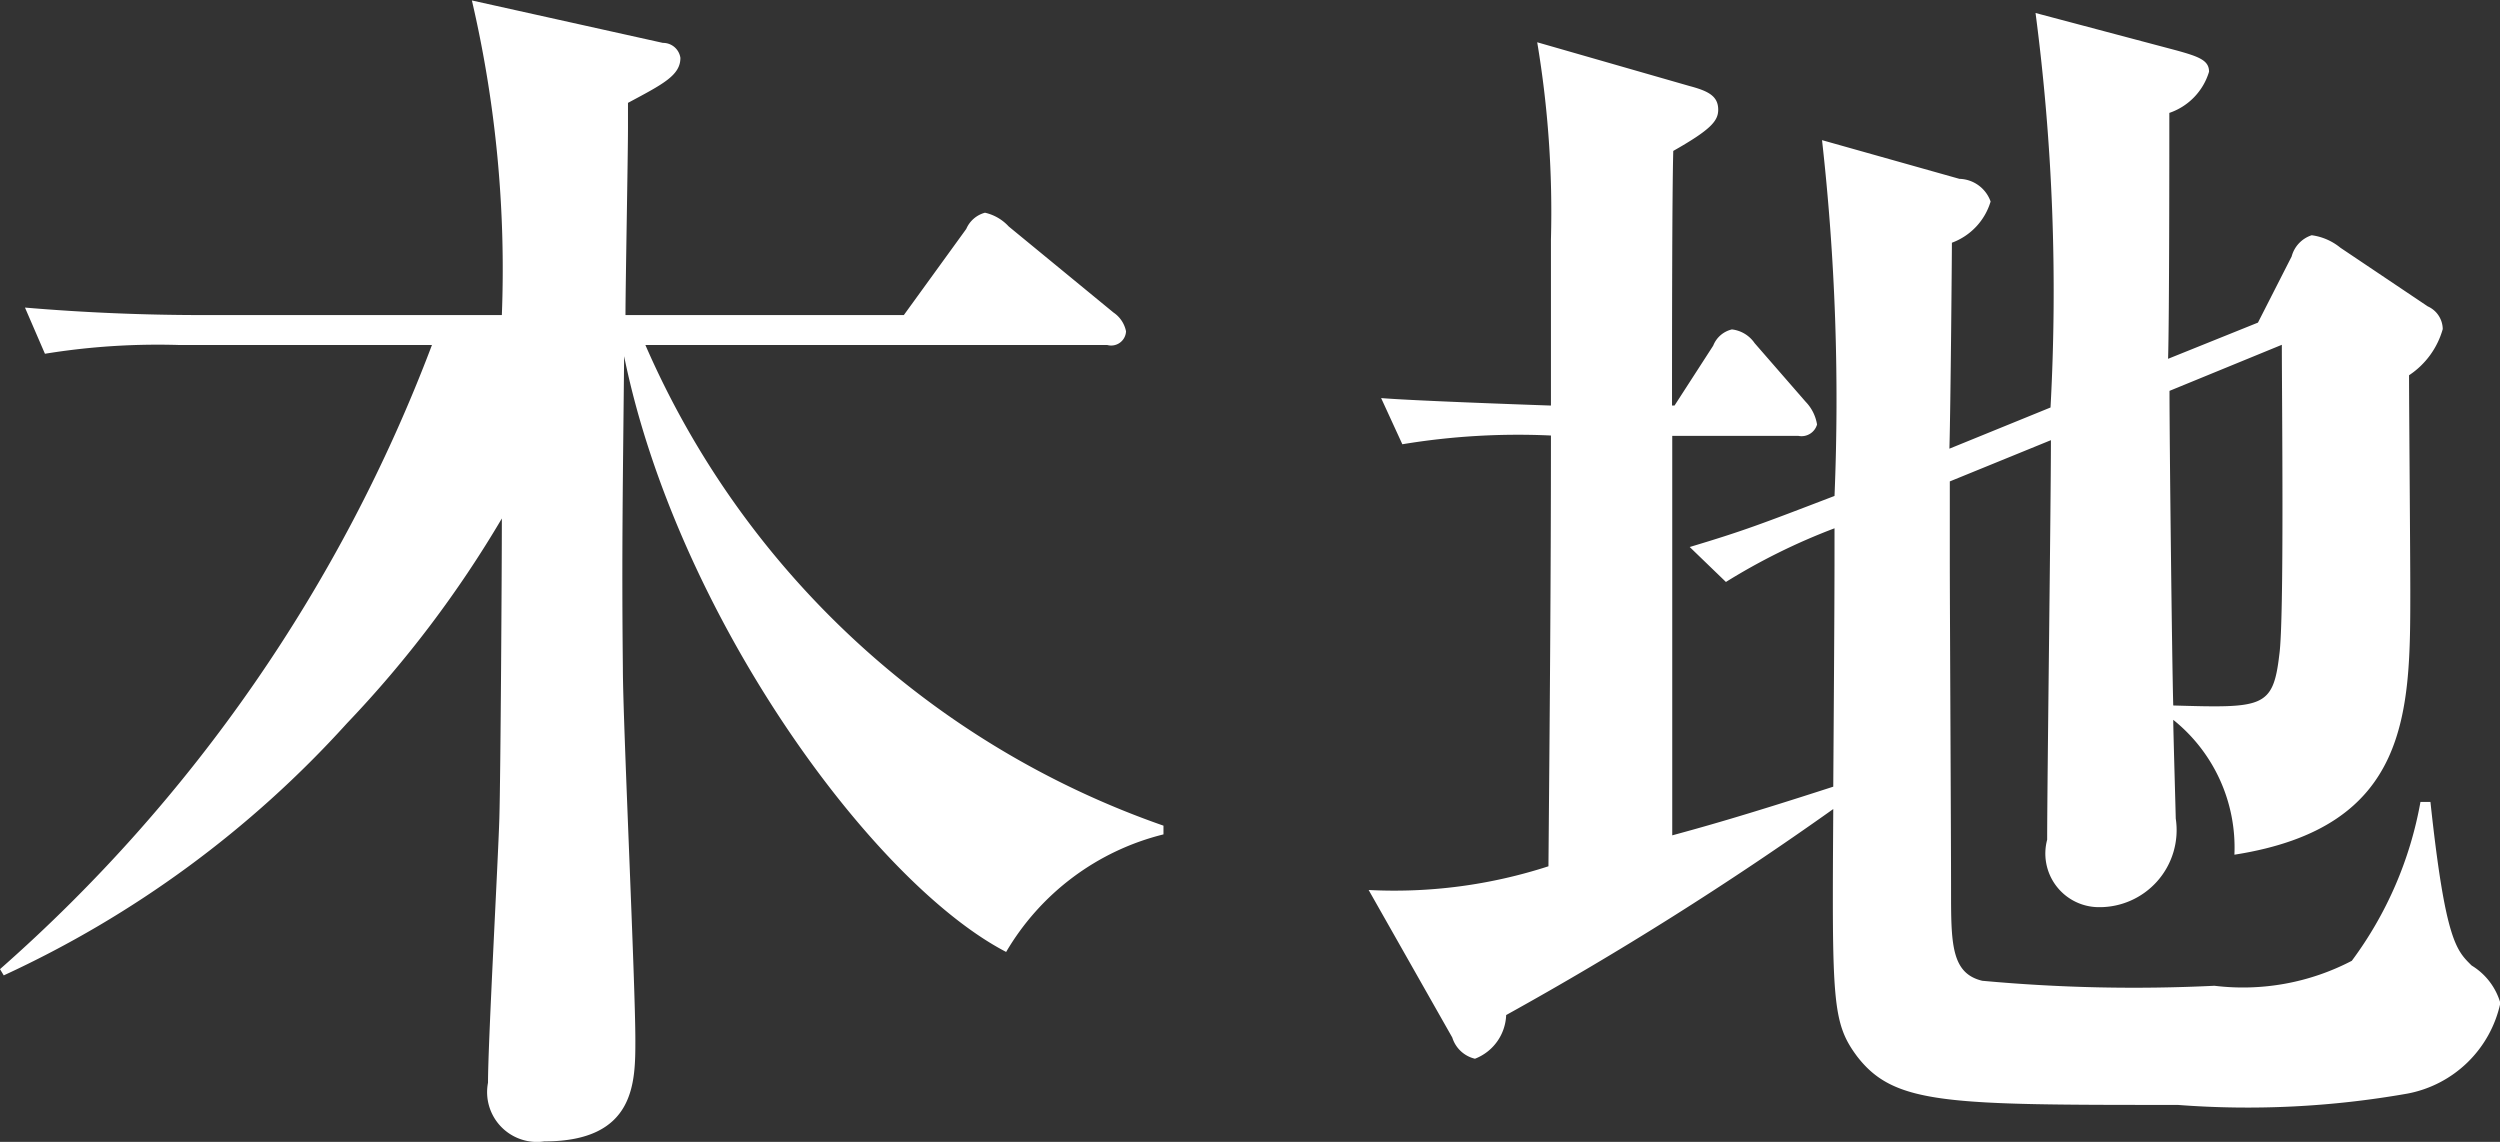 <svg xmlns="http://www.w3.org/2000/svg" width="44.062" height="20.125" viewBox="0 0 44.062 20.125">
  <rect x="0" y="0" width="44.062" height="20.125" fill="#333333" stroke="none"/>
  <defs>
    <style>
      .cls-1 {
        fill: #fff;
        fill-rule: evenodd;
      }
    </style>
  </defs>
  <path id="txt_skill001.svg" class="cls-1" d="M257.475,314.3v-0.154a15.525,15.525,0,0,1-9.131-8.471h8.141a0.262,0.262,0,0,0,.33-0.242,0.523,0.523,0,0,0-.22-0.33l-1.848-1.518a0.81,0.81,0,0,0-.418-0.242,0.5,0.5,0,0,0-.33.286l-1.1,1.518h-4.906c0-.506.044-2.816,0.044-3.3v-0.44c0.616-.33.924-0.484,0.924-0.793a0.308,0.308,0,0,0-.308-0.264l-3.367-.748a20.889,20.889,0,0,1,.528,5.545h-5.28c-1.034,0-2.091-.044-3.125-0.132l0.352,0.814a12.387,12.387,0,0,1,2.377-.154h4.444a27.694,27.694,0,0,1-7.613,11l0.066,0.11a18.711,18.711,0,0,0,6.051-4.445,19.747,19.747,0,0,0,2.728-3.608c0,0.836-.022,4.532-0.044,5.28s-0.2,3.961-.2,4.665a0.878,0.878,0,0,0,.991,1.034c1.606,0,1.606-1.034,1.606-1.782,0-1.034-.22-5.611-0.22-6.557-0.022-2.046,0-3.234.022-5.5,0.924,4.533,4.356,9.264,6.733,10.5A4.457,4.457,0,0,1,257.475,314.3Zm23.562,2.971a1.144,1.144,0,0,0-.506-0.66c-0.264-.264-0.462-0.418-0.726-2.883h-0.176a6.653,6.653,0,0,1-1.21,2.8,4.146,4.146,0,0,1-2.421.44,29.145,29.145,0,0,1-4.092-.088c-0.55-.132-0.55-0.66-0.55-1.606,0-.9-0.022-5.061-0.022-5.765v-1.43l1.782-.727c0,1.123-.066,6.029-0.066,7.041a0.945,0.945,0,0,0,.88,1.189,1.358,1.358,0,0,0,1.386-1.563c0-.066-0.044-1.562-0.044-1.738a2.882,2.882,0,0,1,1.078,2.377c3.1-.485,3.1-2.509,3.1-4.665,0-.594-0.022-3.235-0.022-3.785a1.446,1.446,0,0,0,.594-0.814,0.445,0.445,0,0,0-.264-0.4l-1.54-1.034a1.012,1.012,0,0,0-.506-0.22,0.538,0.538,0,0,0-.353.374l-0.594,1.166-1.584.638c0.022-.682.022-3.718,0.022-4.334a1.1,1.1,0,0,0,.7-0.726c0-.2-0.176-0.265-0.572-0.375l-2.486-.66a37.76,37.76,0,0,1,.264,6.953l-1.782.726c0.022-.77.044-3.476,0.044-3.63a1.114,1.114,0,0,0,.682-0.726,0.6,0.6,0,0,0-.55-0.4l-2.421-.682a41.05,41.05,0,0,1,.22,6.271c-1.32.506-1.606,0.616-2.552,0.9l0.638,0.616a11,11,0,0,1,1.914-.946c0,0.946,0,1.3-.022,4.554-1.628.528-2.354,0.726-2.838,0.858v-7.041h2.222a0.284,0.284,0,0,0,.33-0.2,0.745,0.745,0,0,0-.2-0.4l-0.9-1.034a0.563,0.563,0,0,0-.4-0.242,0.469,0.469,0,0,0-.33.286l-0.682,1.056h-0.044c0-.99,0-3.718.022-4.488,0.66-.374.792-0.528,0.792-0.726,0-.242-0.176-0.33-0.506-0.418l-2.684-.771a18.1,18.1,0,0,1,.242,3.477v2.926c-0.638-.022-2.465-0.088-2.993-0.132l0.374,0.814a12.473,12.473,0,0,1,2.619-.154c0,2.531-.022,5.061-0.044,7.592a8.8,8.8,0,0,1-3.169.418l1.474,2.6a0.551,0.551,0,0,0,.4.374,0.86,0.86,0,0,0,.55-0.77,60.689,60.689,0,0,0,5.765-3.631c-0.022,3.389-.022,3.763.418,4.357,0.66,0.858,1.585.858,5.655,0.858a16.2,16.2,0,0,0,4.049-.2A2.067,2.067,0,0,0,281.037,317.274Zm-3.851-11.6c0,0.968.044,4.841-.044,5.457-0.11.946-.286,0.946-1.87,0.9-0.022-.792-0.066-4.665-0.066-5.545Z" transform="translate(-236.969 -299.594)"/>
</svg>
